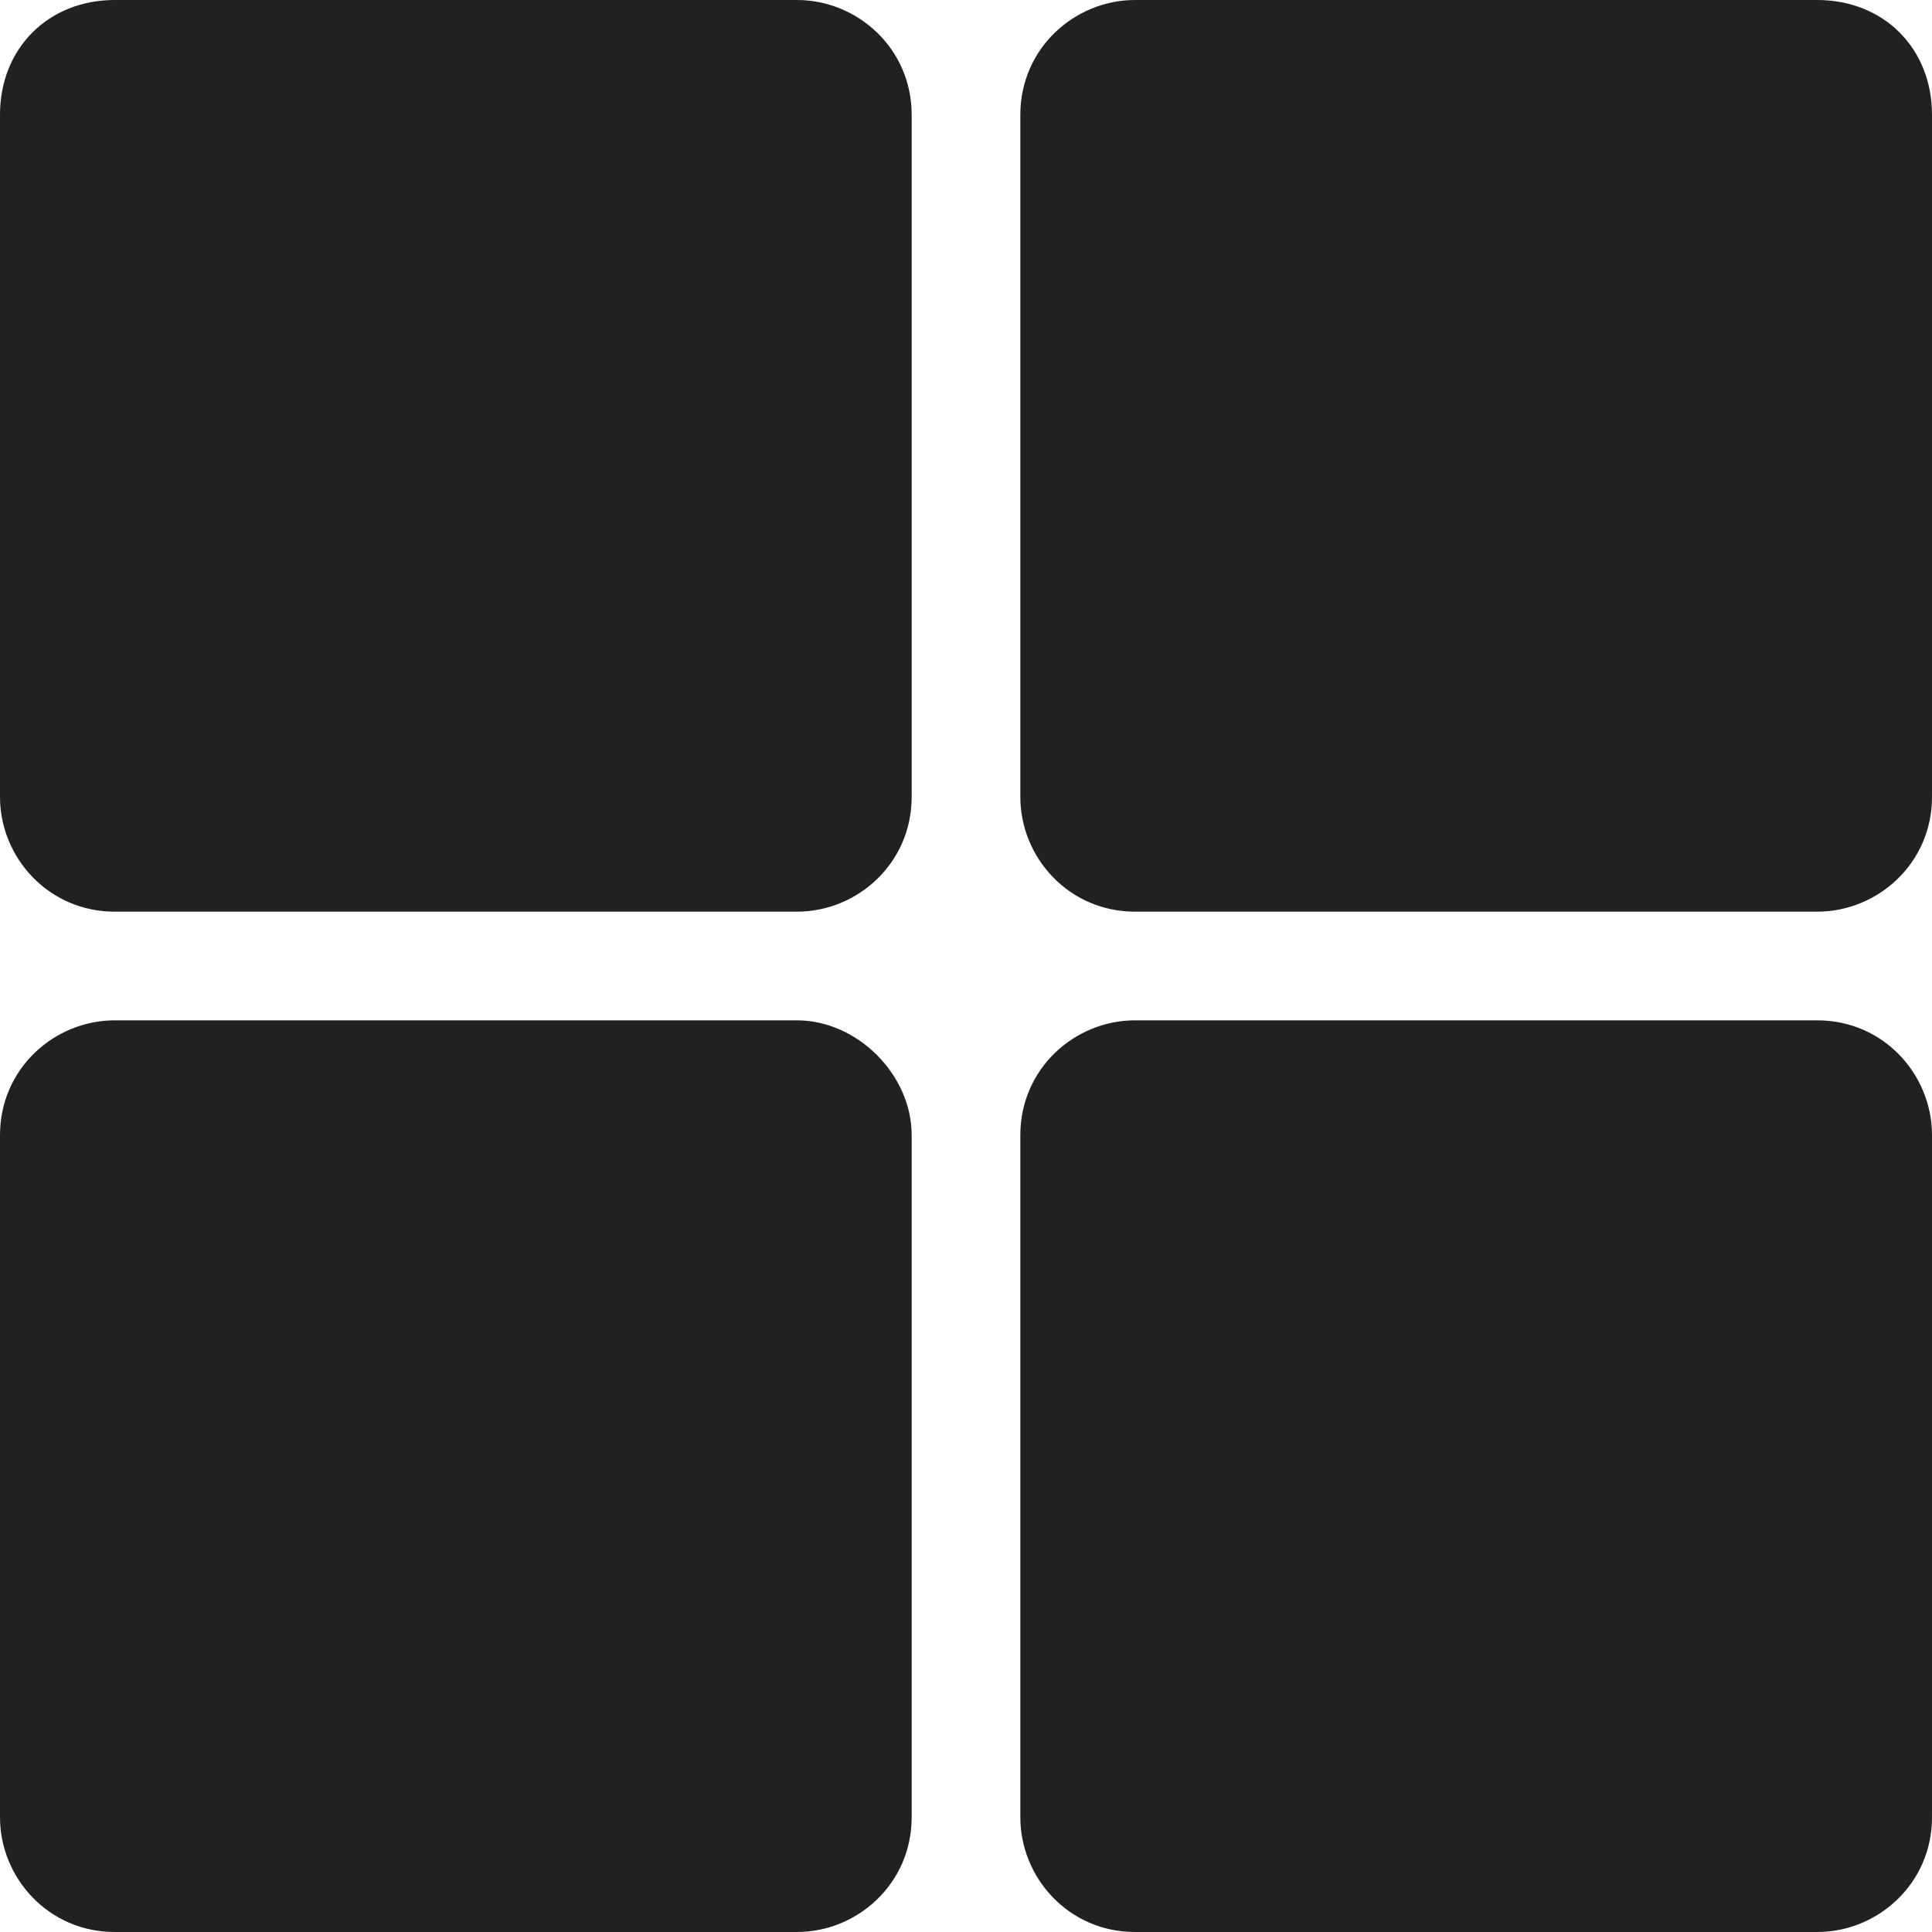 <svg xmlns="http://www.w3.org/2000/svg" width="32" height="32" viewBox="0 0 32 32"><title>spaces</title><g fill="#212121" class="nc-icon-wrapper"><g fill="#212121"><path transform="scale(1,-1) translate(0,-32)" d="M 13.2 32 H 1.9 C 0.8 32 0 31.2 0 30.1 V 18.8 C 0 17.8 0.8 16.9 1.9 16.9 H 13.2 C 14.2 16.9 15.1 17.7 15.1 18.8 V 30.1 C 15.1 31.2 14.2 32 13.2 32 z M 13.2 15.1 H 1.9 C 0.9 15.1 0 14.3 0 13.2 V 1.9 C 0 0.9 0.8 0 1.9 0 H 13.2 C 14.2 0 15.1 0.8 15.1 1.9 V 13.2 C 15.1 14.2 14.2 15.1 13.2 15.1 z M 30.1 15.1 H 18.8 C 17.8 15.1 16.9 14.3 16.9 13.2 V 1.9 C 16.9 0.9 17.7 0 18.8 0 H 30.1 C 31.1 0 32 0.8 32 1.9 V 13.2 C 32 14.2 31.2 15.1 30.1 15.1 z M 30.1 32 H 18.8 C 17.8 32 16.9 31.2 16.9 30.1 V 18.8 C 16.9 17.8 17.7 16.9 18.8 16.9 H 30.1 C 31.1 16.9 32 17.7 32 18.8 V 30.1 C 32 31.2 31.2 32 30.1 32 z"></path></g></g></svg>